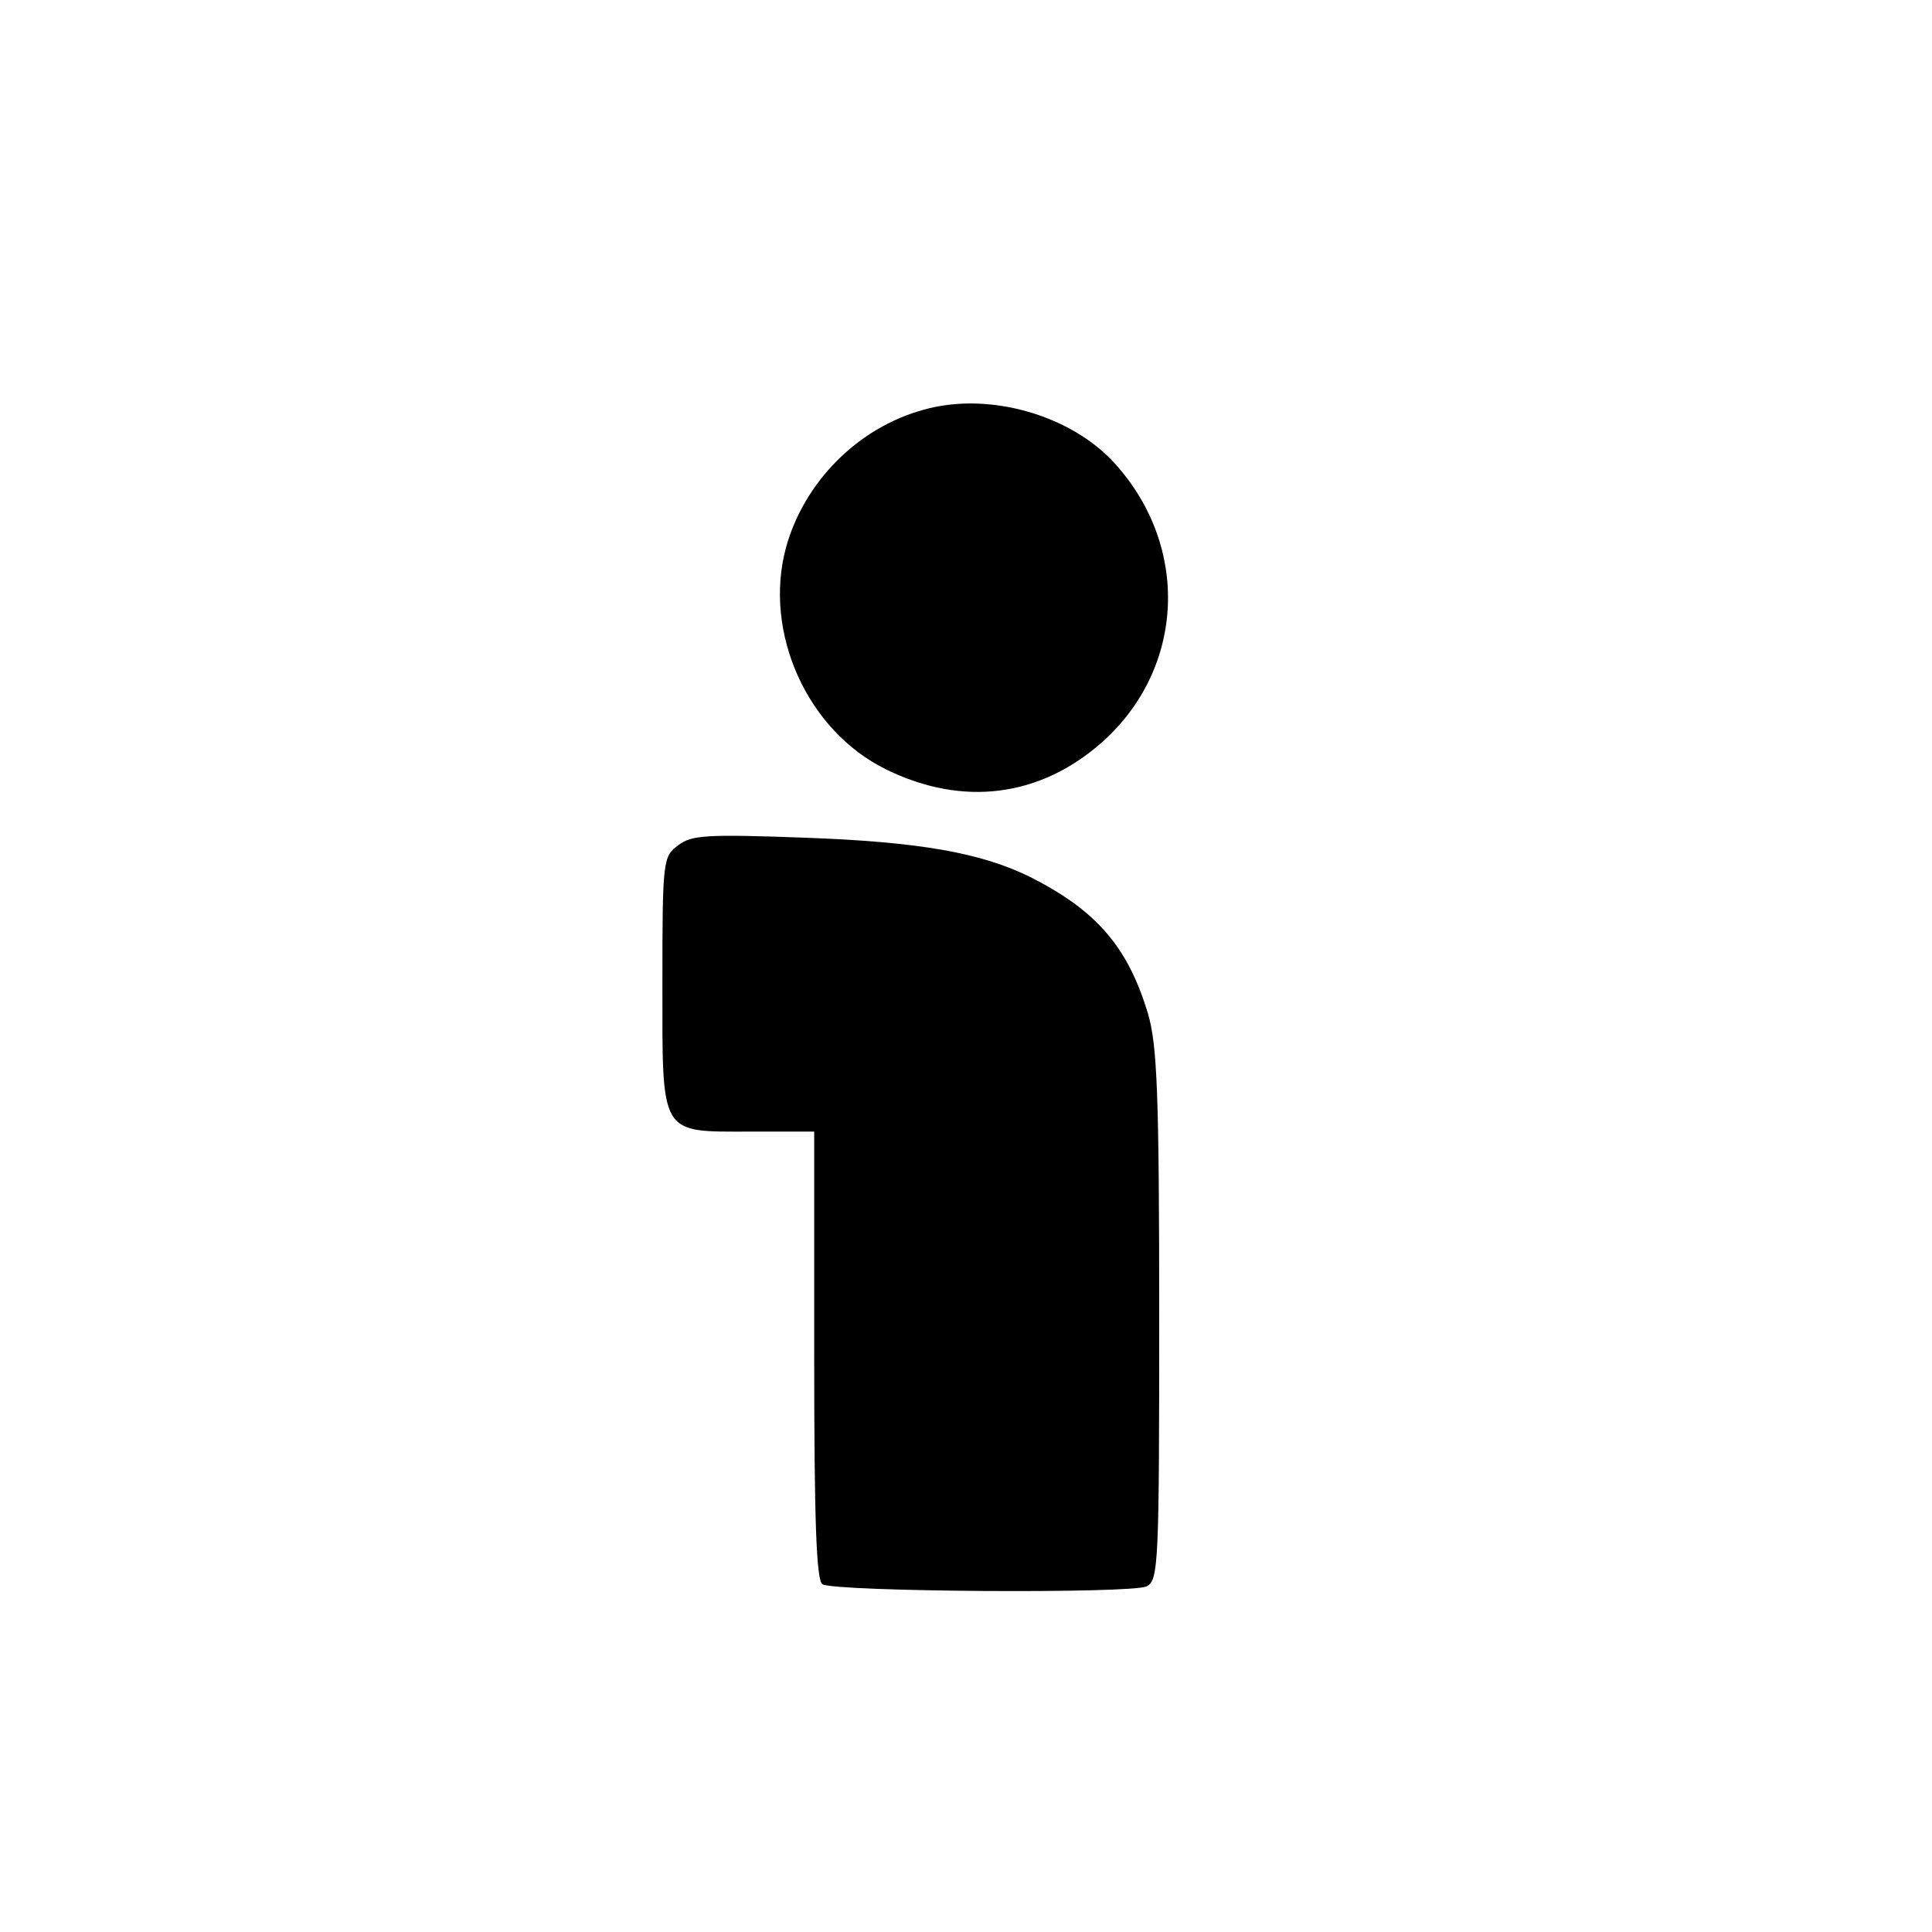 <?xml version="1.0" standalone="no"?>
<!DOCTYPE svg PUBLIC "-//W3C//DTD SVG 20010904//EN"
 "http://www.w3.org/TR/2001/REC-SVG-20010904/DTD/svg10.dtd">
<svg version="1.0" xmlns="http://www.w3.org/2000/svg"
 width="280pt" height="280pt" viewBox="0 0 280 280"
 preserveAspectRatio="xMidYMid meet">
<g transform="translate(0,280) scale(0.1,-0.1)"
fill="#000000" stroke="none">
<path d="M1338 2206 c-95 -26 -173 -105 -199 -200 -33 -123 31 -265 145 -321
112 -55 224 -40 314 40 119 107 127 282 18 403 -64 71 -184 105 -278 78z"/>
<path d="M983 1575 c-22 -16 -23 -21 -23 -199 0 -224 -5 -216 128 -216 l92 0
0 -324 c0 -237 3 -327 12 -332 18 -11 449 -14 470 -3 17 9 18 33 18 393 0 320
-3 391 -16 436 -29 97 -74 150 -171 199 -71 35 -160 51 -328 57 -139 5 -163 4
-182 -11z"/>
</g>
</svg>
